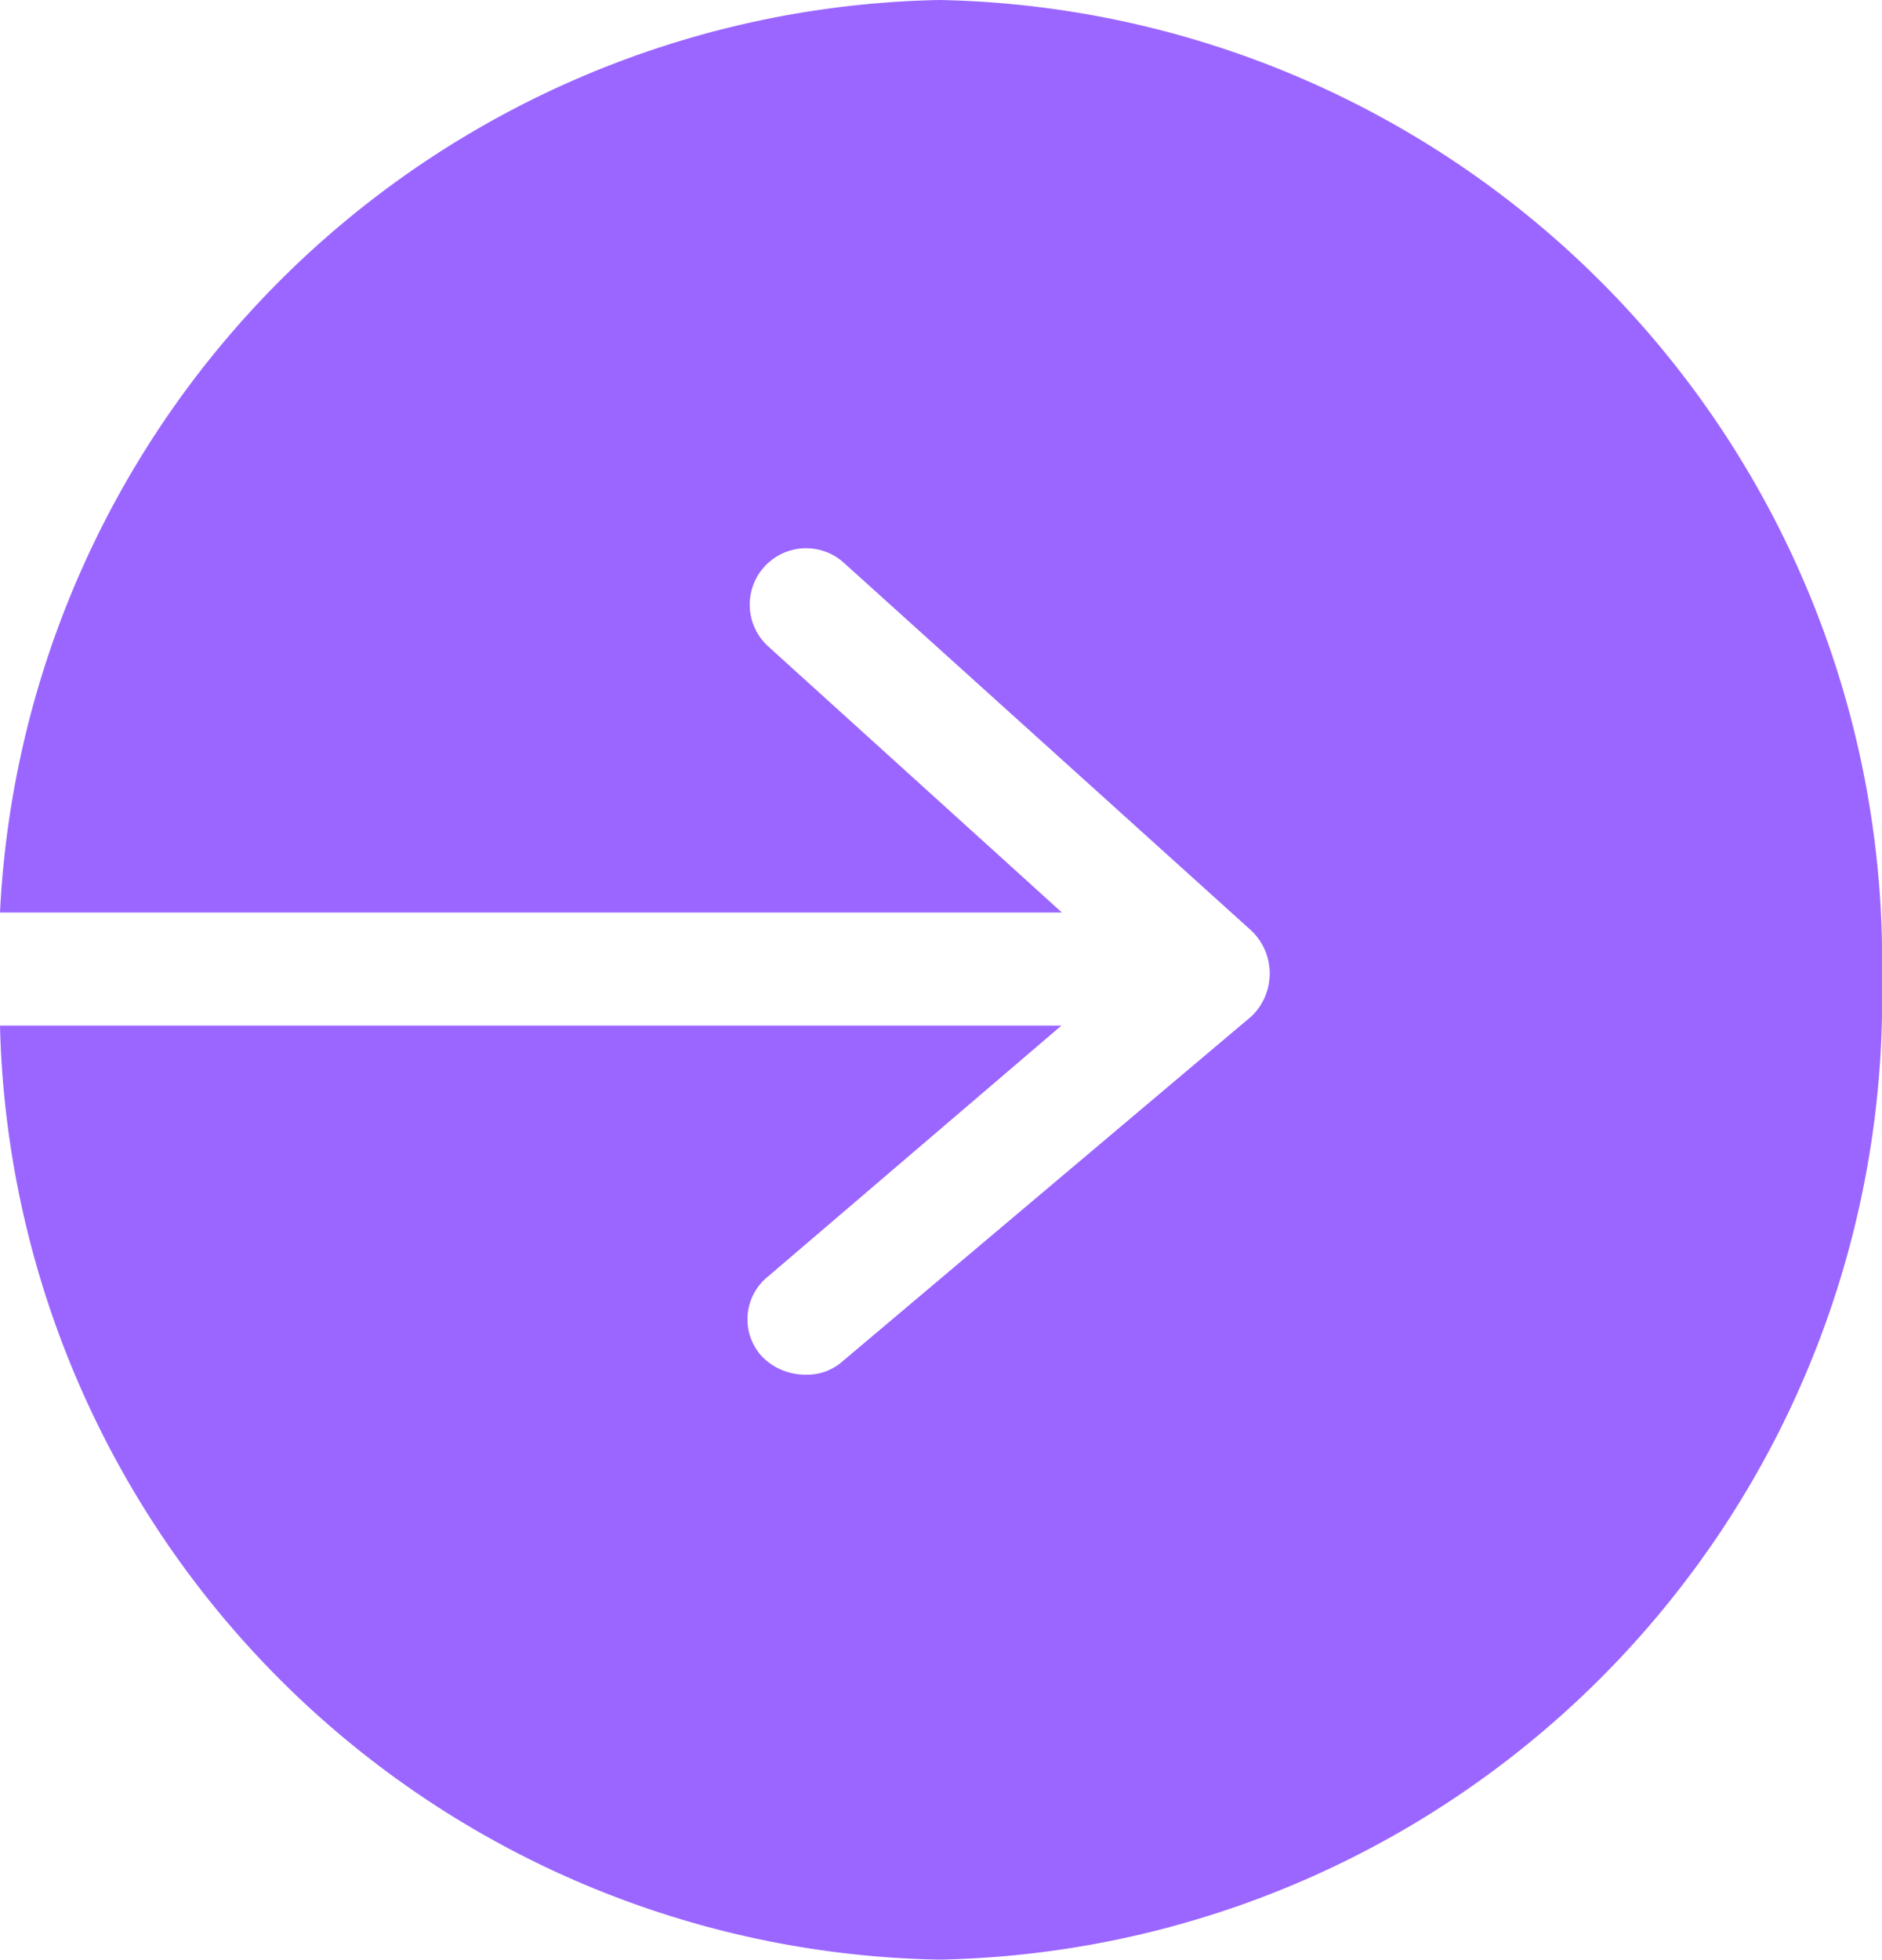 <svg xmlns="http://www.w3.org/2000/svg" width="25" height="26.016" viewBox="0 0 25 26.016"><path d="M13.78,0A12.739,12.739,0,0,0,1.3,12.114H15.406L11.5,8.577a.748.748,0,1,1,1.016-1.1l5.407,4.878a.786.786,0,0,1,0,1.138l-5.447,4.593a.71.71,0,0,1-.488.163.8.8,0,0,1-.569-.244.728.728,0,0,1,.081-1.057l3.9-3.333H1.3a12.706,12.706,0,0,0,12.48,12.4A12.767,12.767,0,0,0,26.3,13.008,12.767,12.767,0,0,0,13.78,0Z" transform="translate(-1.3)" fill="#9B66FF"/></svg>